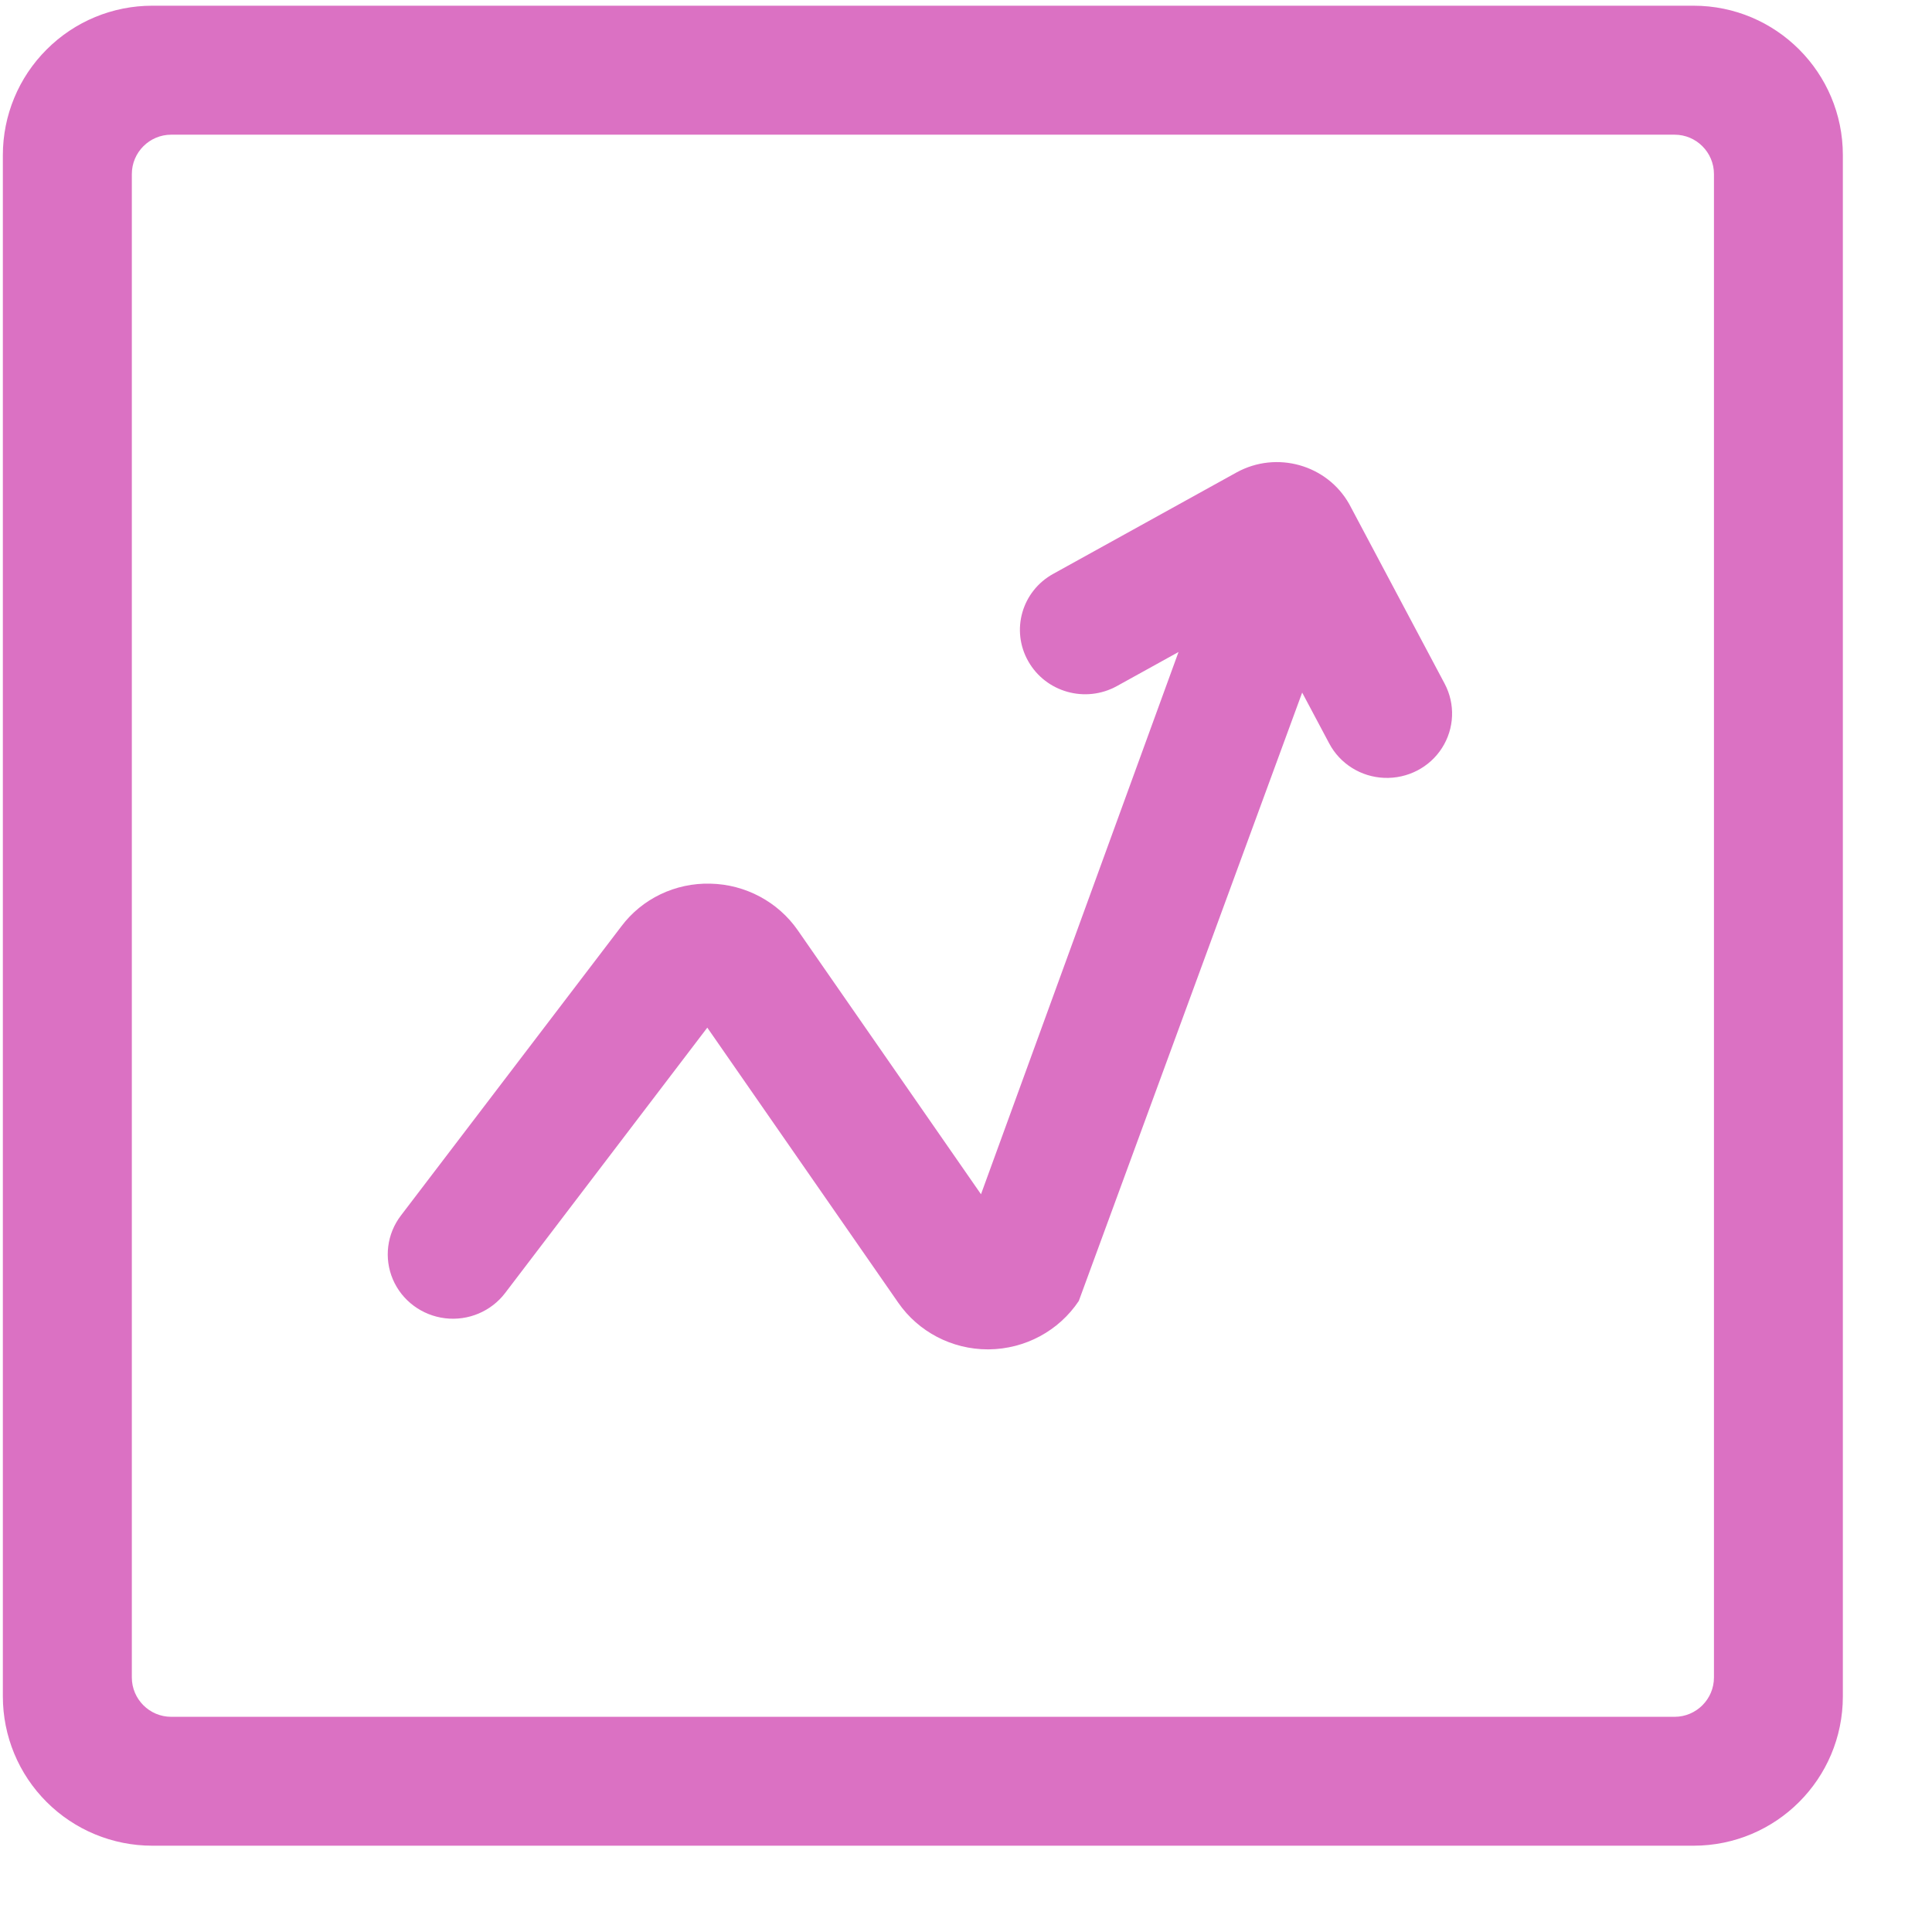 <?xml version="1.0" encoding="UTF-8"?>
<svg width="21px" height="21px" viewBox="0 0 21 21" version="1.1" xmlns="http://www.w3.org/2000/svg" xmlns:xlink="http://www.w3.org/1999/xlink">
    <!-- Generator: Sketch 43.1 (39012) - http://www.bohemiancoding.com/sketch -->
    <title>预测</title>
    <desc>Created with Sketch.</desc>
    <defs></defs>
    <g id="云箱" stroke="none" stroke-width="1" fill="none" fill-rule="evenodd">
        <g id="数据预测分析" transform="translate(-34, -453)" fill-rule="nonzero" fill="#DB71C3">
            <g id="nav">
                <g id="line-copy-5" transform="translate(0, 425)">
                    <g id="大箱小箱" transform="translate(33, 26)">
                        <g id="预测" transform="translate(1, 2)">
                            <path d="M18.408,0.062 L1.655,0.062 C1.224,0.062 0.811,0.233 0.507,0.538 C0.202,0.842 0.031,1.255 0.031,1.686 L0.031,18.439 C0.031,18.87 0.202,19.283 0.507,19.587 C0.811,19.891 1.224,20.062 1.655,20.062 L18.408,20.062 C19.305,20.062 20.031,19.336 20.031,18.439 L20.031,1.686 C20.031,0.789 19.305,0.062 18.408,0.062 L18.408,0.062 Z M18.63,18.233 C18.63,18.469 18.438,18.661 18.202,18.661 L1.861,18.661 C1.625,18.661 1.433,18.469 1.433,18.233 L1.433,1.892 C1.433,1.656 1.625,1.464 1.861,1.464 L18.202,1.464 C18.438,1.464 18.63,1.656 18.63,1.892 L18.63,18.233 Z" id="Shape"></path>
                            <path d="M14.665,5.478 C14.423,5.051 13.877,4.897 13.443,5.134 L11.449,6.237 C11.107,6.425 10.985,6.851 11.177,7.188 C11.368,7.525 11.799,7.646 12.141,7.457 L12.81,7.087 L10.663,12.981 L8.671,10.111 C8.456,9.802 8.102,9.613 7.722,9.605 C7.341,9.595 6.979,9.768 6.753,10.07 L4.358,13.212 C4.205,13.412 4.172,13.677 4.271,13.908 C4.37,14.138 4.587,14.299 4.839,14.329 C5.09,14.359 5.339,14.254 5.491,14.054 L7.688,11.17 L9.763,14.159 C9.983,14.477 10.348,14.667 10.737,14.667 L10.748,14.667 C11.143,14.663 11.509,14.466 11.726,14.141 L14.154,7.528 L14.448,8.081 C14.565,8.302 14.793,8.445 15.046,8.455 C15.299,8.465 15.539,8.342 15.674,8.13 C15.809,7.919 15.82,7.653 15.703,7.432 L14.665,5.478 Z" id="Shape"></path>
                        </g>
                    </g>
                </g>
            </g>
        </g>
    </g>
</svg>